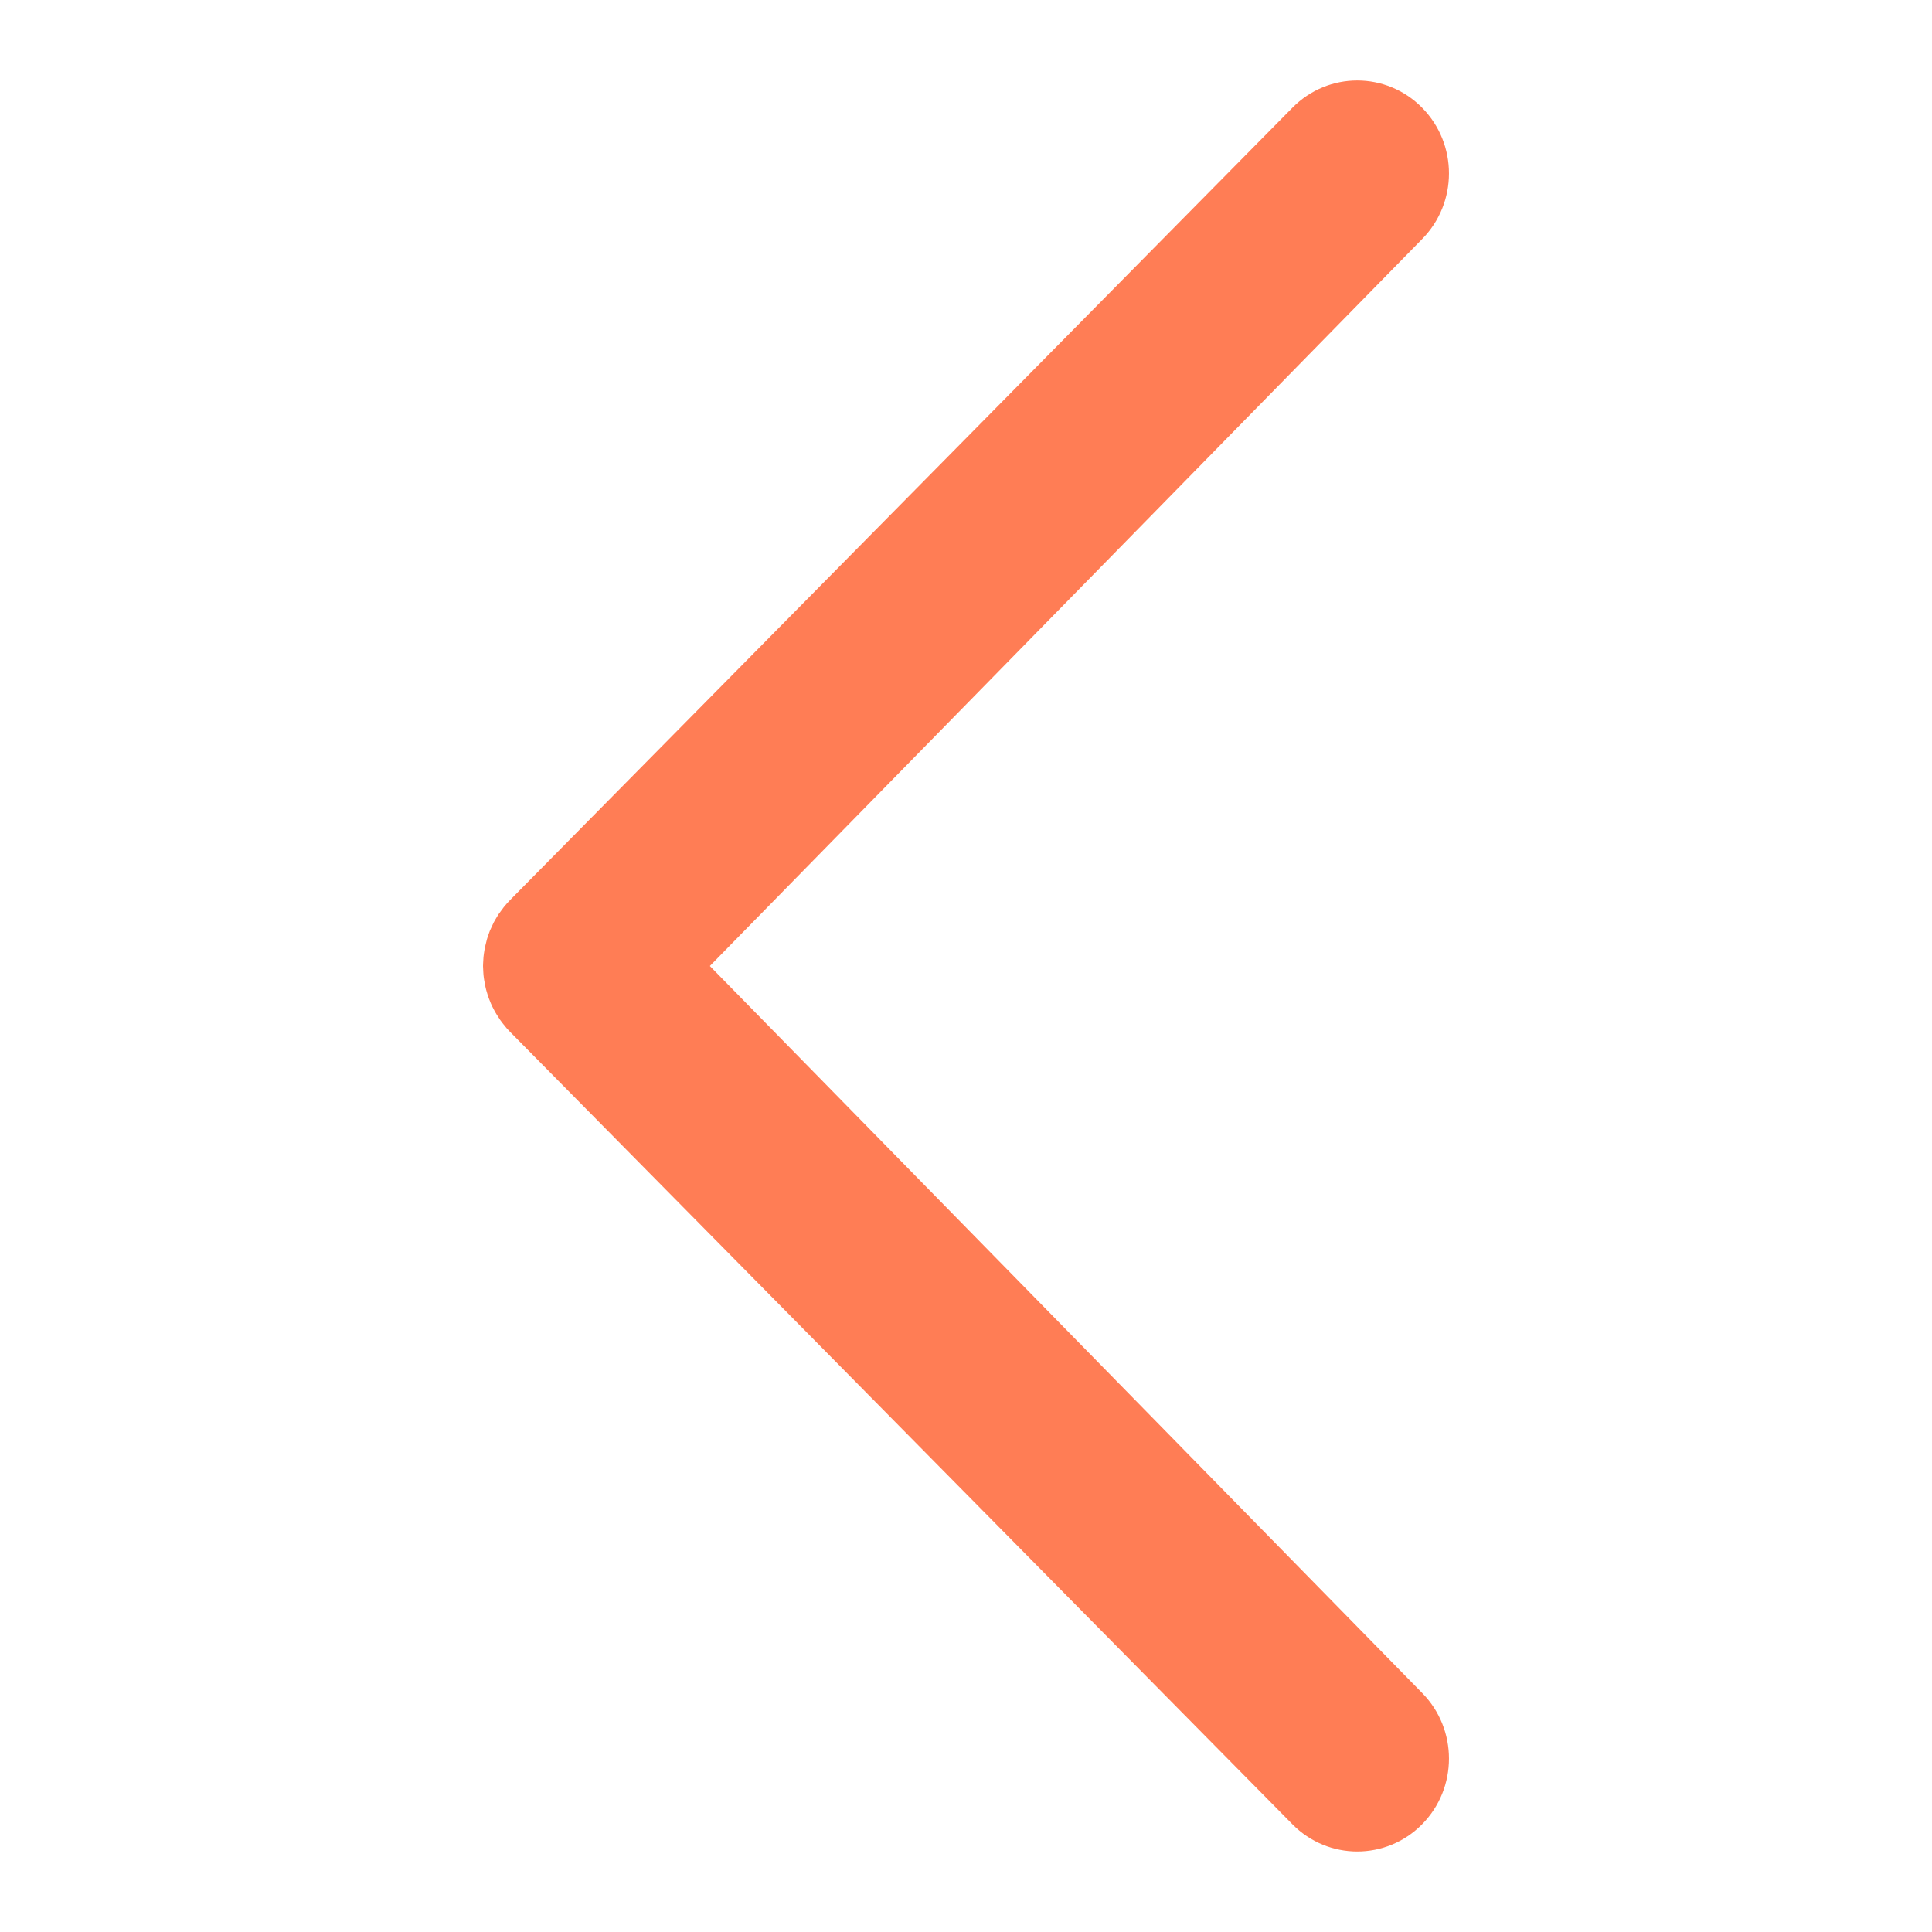 <svg width="24" height="24" viewBox="0 0 24 24" fill="none" xmlns="http://www.w3.org/2000/svg">
<path fill-rule="evenodd" clip-rule="evenodd" d="M17.666 2.97L8.818 12L17.666 21.03C18.111 21.481 18.111 22.211 17.666 22.662C17.444 22.887 17.152 23 16.861 23C16.569 23 16.277 22.887 16.055 22.662L6.336 12.818C6.308 12.79 6.282 12.761 6.242 12.709C6.224 12.686 6.207 12.663 6.17 12.603C6.157 12.583 6.145 12.563 6.115 12.503C6.105 12.482 6.095 12.461 6.072 12.401C6.064 12.379 6.056 12.356 6.039 12.296C6.033 12.272 6.027 12.248 6.016 12.184C6.012 12.16 6.008 12.136 6.006 12.112C6.004 12.094 6.004 12.076 6 12C6 11.98 6.002 11.961 6.006 11.888C6.008 11.863 6.012 11.84 6.022 11.776C6.027 11.752 6.033 11.729 6.049 11.667C6.055 11.644 6.063 11.623 6.086 11.56C6.095 11.54 6.104 11.52 6.134 11.457C6.144 11.438 6.155 11.42 6.191 11.36C6.205 11.34 6.219 11.321 6.258 11.269C6.282 11.239 6.307 11.211 6.334 11.183L16.055 1.338C16.5 0.887 17.221 0.887 17.666 1.338C18.111 1.789 18.111 2.519 17.666 2.97Z" fill="#FF7D55"/>
</svg>

